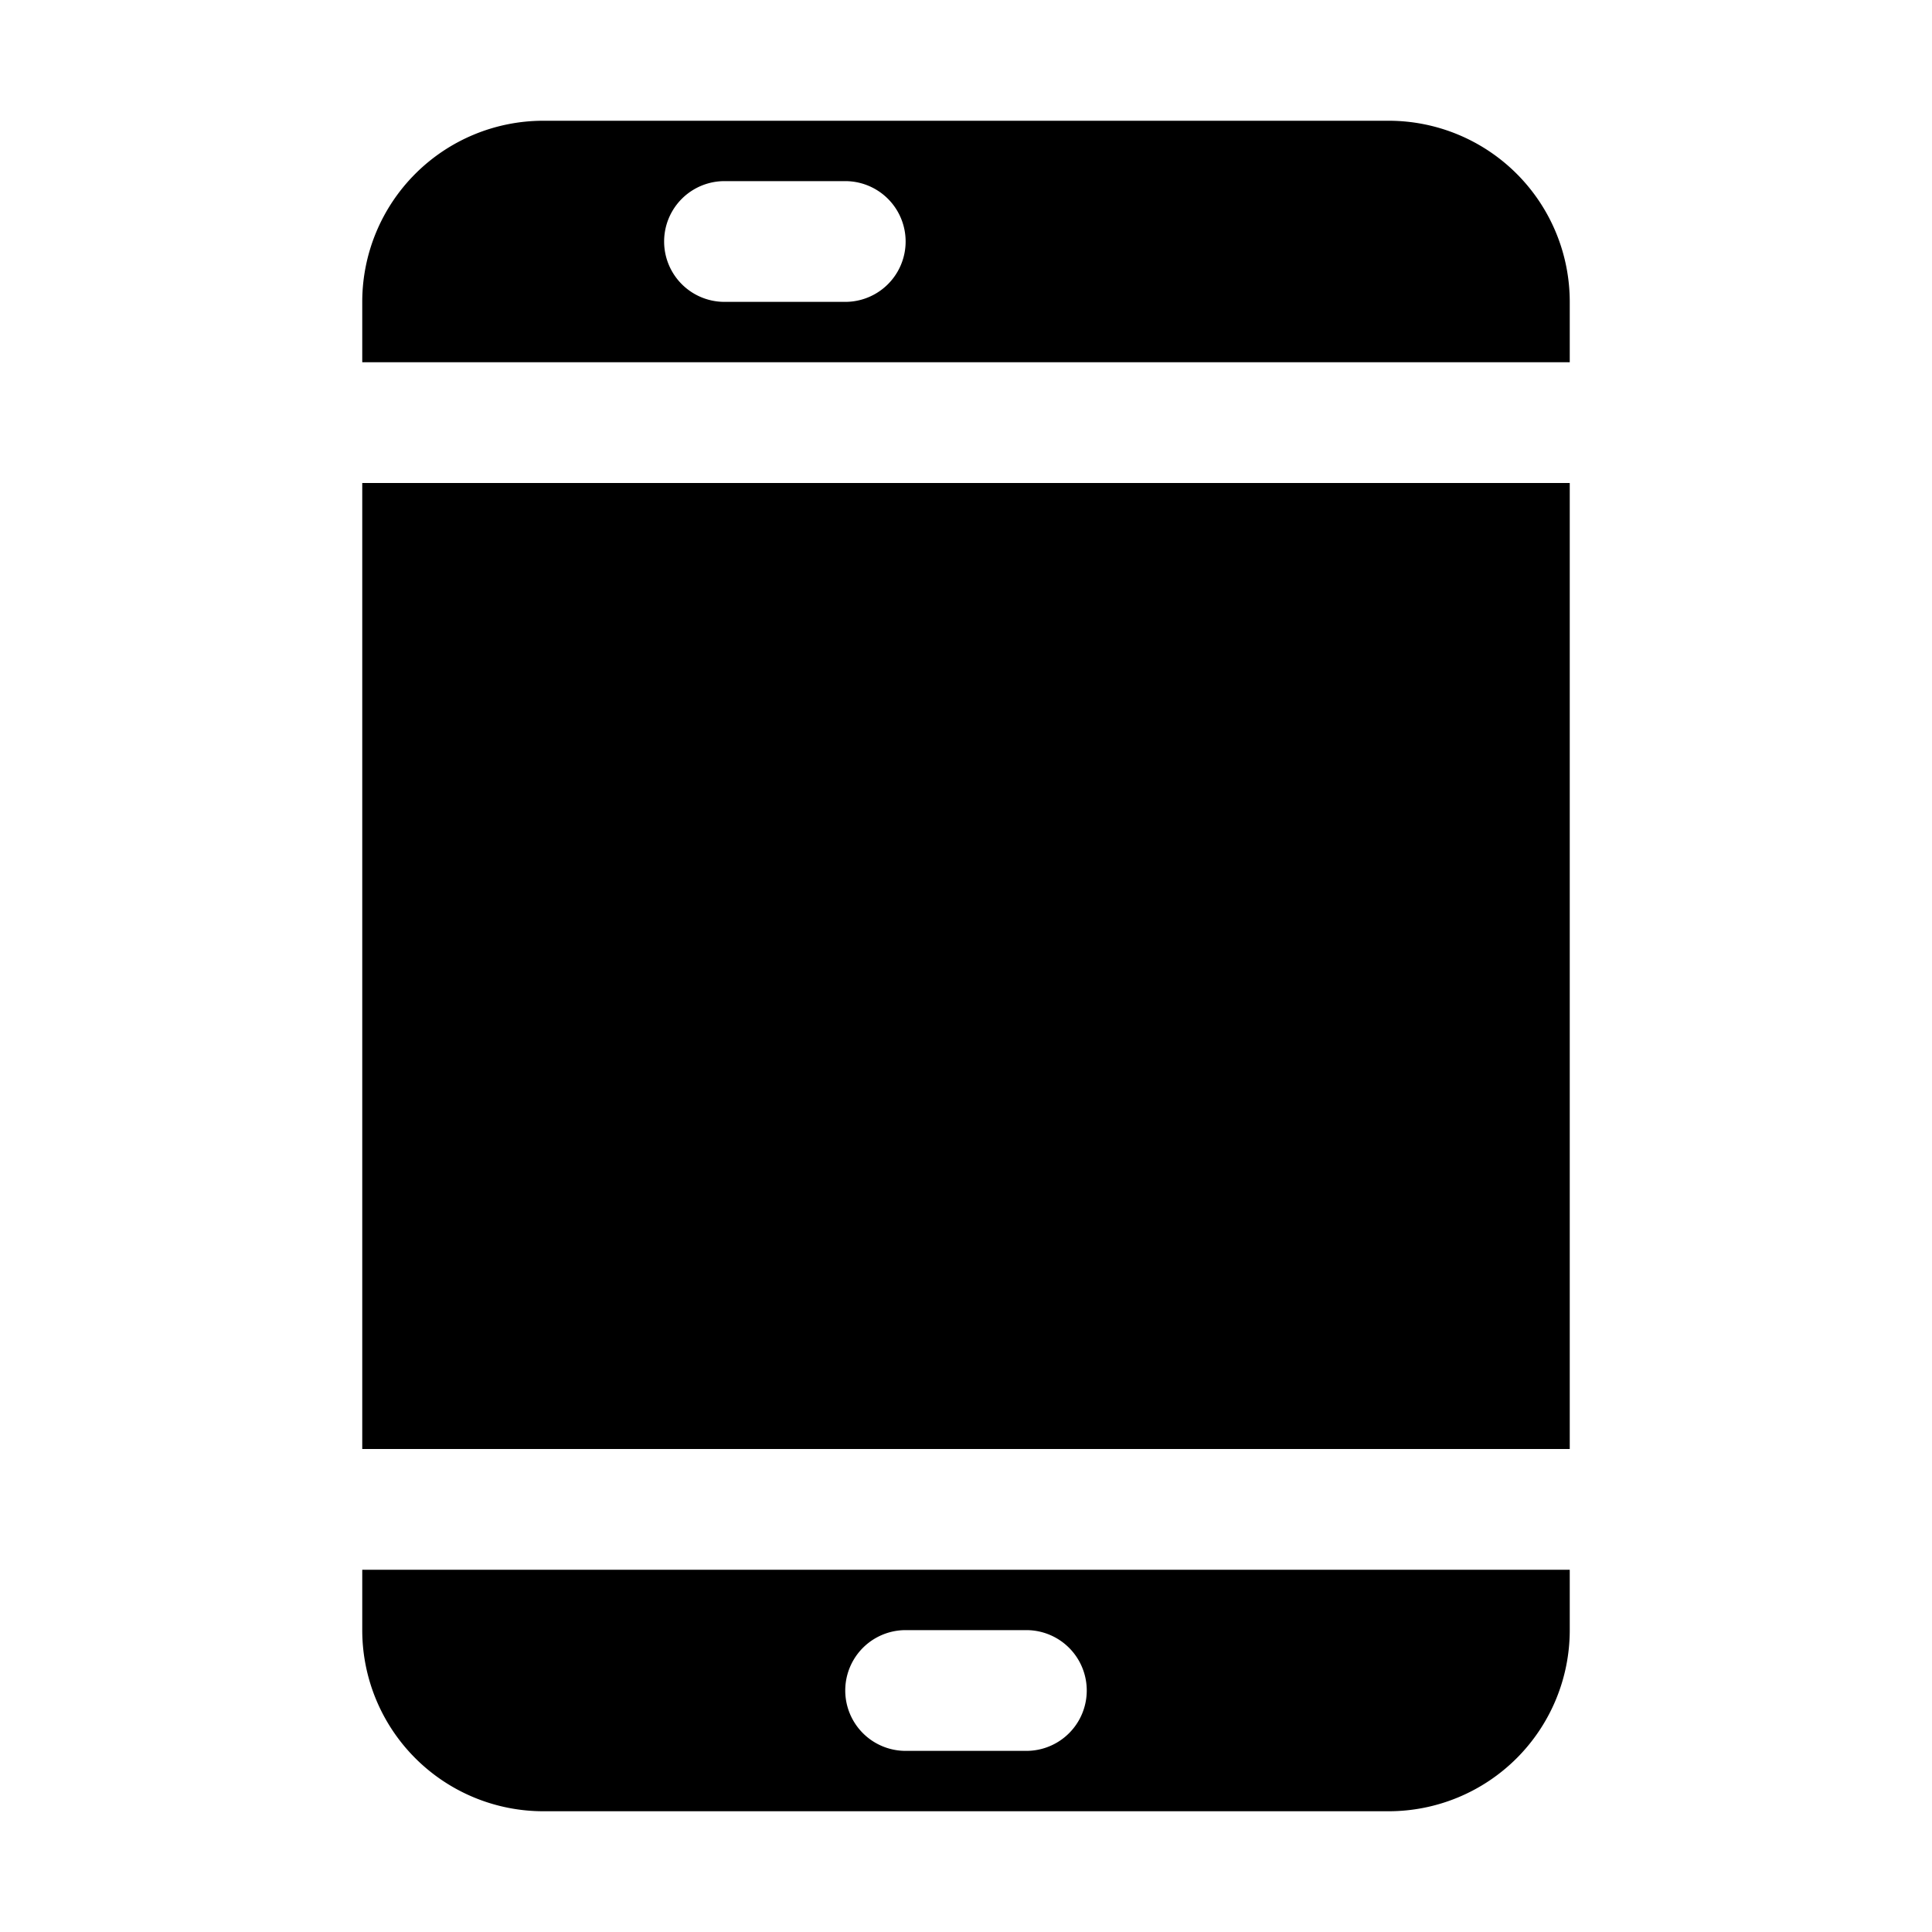 <svg xmlns="http://www.w3.org/2000/svg" viewBox="0 0 32 32" x="0px" y="0px"><g><path d="M26,26H6v1a3,3,0,0,0,3,3H23a3,3,0,0,0,3-3Zm-9,3H15a1,1,0,0,1,0-2h2a1,1,0,0,1,0,2Z"></path><rect x="6" y="8" width="20" height="16"></rect><path d="M26,5a3,3,0,0,0-3-3H9A3,3,0,0,0,6,5V6H26ZM14,5H12a1,1,0,0,1,0-2h2a1,1,0,0,1,0,2Z"></path></g></svg>